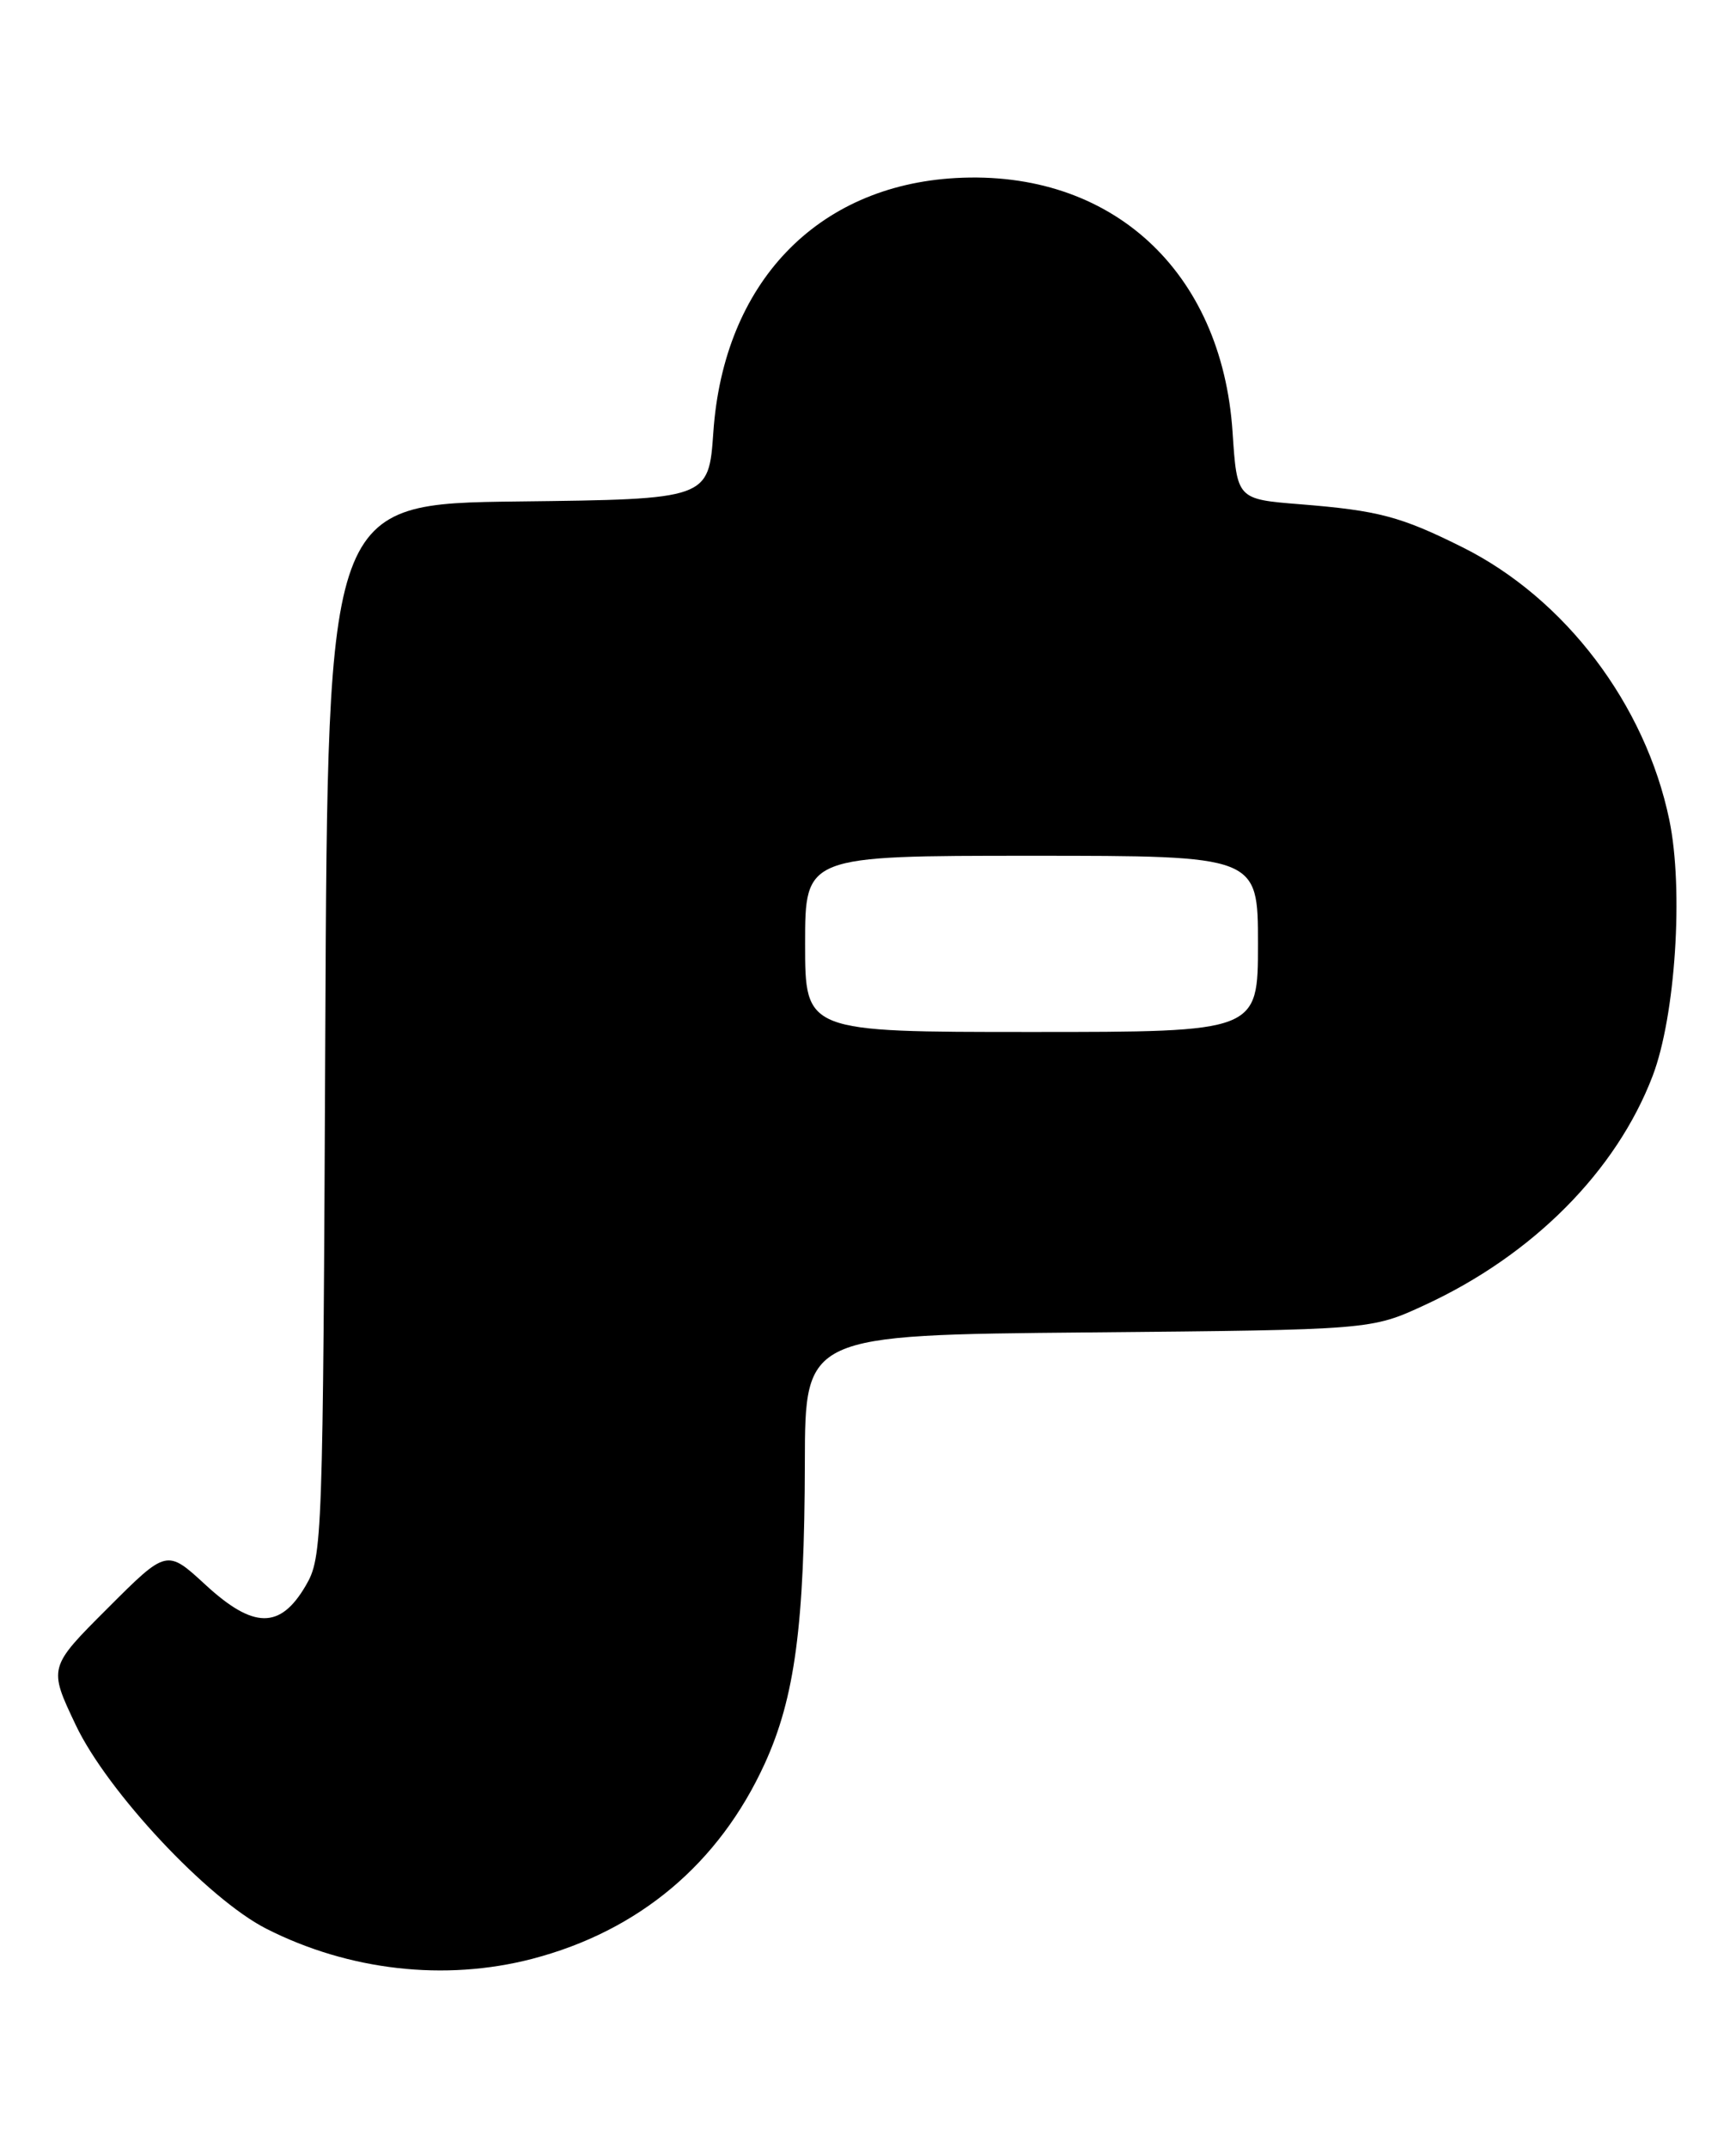<?xml version="1.0" encoding="UTF-8" standalone="no"?>
<!DOCTYPE svg PUBLIC "-//W3C//DTD SVG 1.1//EN" "http://www.w3.org/Graphics/SVG/1.1/DTD/svg11.dtd" >
<svg xmlns="http://www.w3.org/2000/svg" xmlns:xlink="http://www.w3.org/1999/xlink" version="1.1" viewBox="0 0 207 256">
 <g >
 <path fill="currentColor"
d=" M 63.47 233.47 C 76.18 230.15 85.74 222.13 91.19 210.20 C 94.78 202.33 95.93 193.72 95.97 174.31 C 96.00 159.12 96.00 159.12 129.75 158.81 C 163.50 158.50 163.50 158.50 169.88 155.55 C 182.76 149.61 192.72 139.60 197.06 128.24 C 199.78 121.11 200.77 106.01 199.05 97.73 C 196.19 83.95 186.62 71.34 174.41 65.24 C 167.02 61.55 164.37 60.85 155.00 60.10 C 147.50 59.50 147.50 59.50 146.97 51.50 C 145.70 32.28 132.51 20.19 113.96 21.22 C 97.37 22.15 86.29 33.75 85.06 51.50 C 84.50 59.50 84.50 59.50 61.79 59.77 C 39.08 60.04 39.08 60.04 38.79 122.77 C 38.51 183.92 38.45 185.59 36.45 189.00 C 33.41 194.20 30.22 194.16 24.49 188.88 C 19.88 184.64 19.88 184.64 12.83 191.69 C 5.77 198.74 5.77 198.74 9.04 205.62 C 12.81 213.55 24.77 226.33 31.75 229.88 C 41.59 234.88 53.06 236.18 63.47 233.47 Z  M 96.00 112.50 C 96.00 102.00 96.00 102.00 123.00 102.00 C 150.00 102.00 150.00 102.00 150.00 112.50 C 150.00 123.00 150.00 123.00 123.00 123.00 C 96.00 123.00 96.00 123.00 96.00 112.50 Z "/>
</g>
</svg>